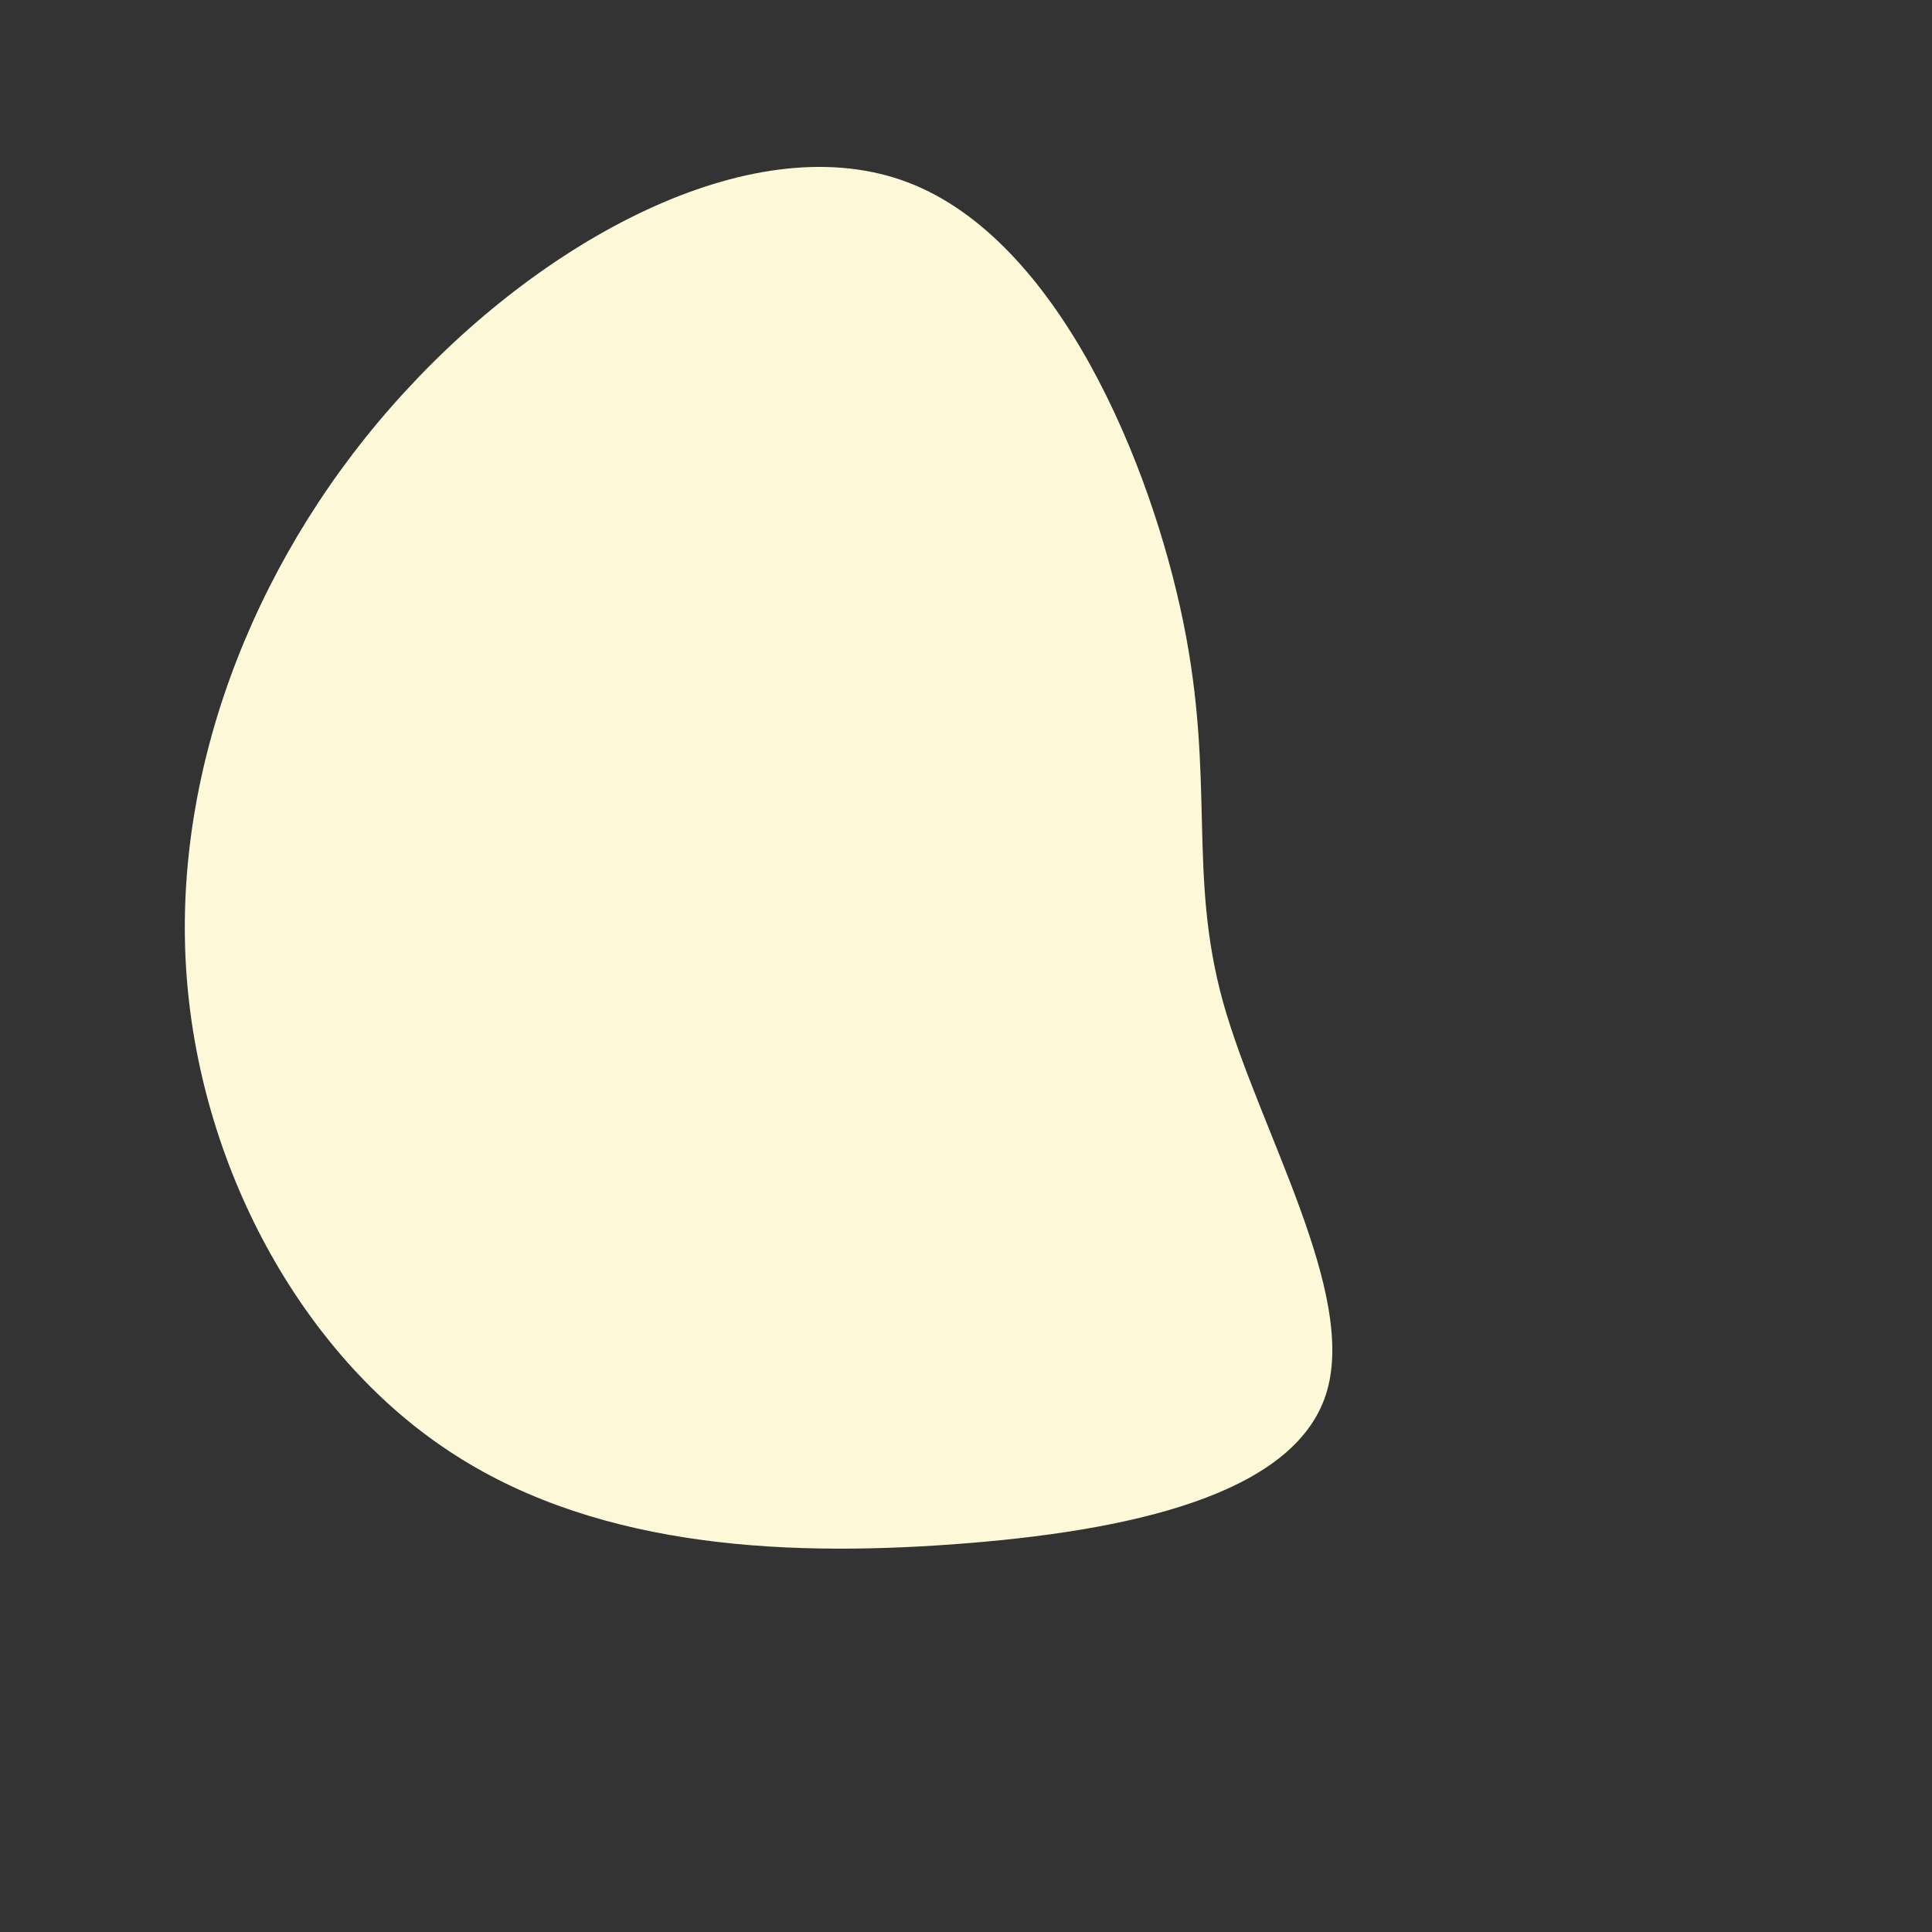 <svg width='1000' height='1000' viewBox='0 0 600 600' xmlns='http://www.w3.org/2000/svg' class='blob'>
  <rect x="0" y="0" width="600" height="600" fill="#333333" stroke="none"/>
  <g transform='translate(300,300)'>
    <path
      d='M67.5,-106.7C77.5,-57.5,68.8,-28.8,79.8,11.1C90.9,50.9,121.8,101.8,111.8,133C101.8,164.2,50.9,175.6,-4,179.6C-58.9,183.6,-117.9,180.2,-163,149C-208.2,117.9,-239.6,58.9,-242.4,-2.8C-245.2,-64.6,-219.5,-129.2,-174.3,-178.3C-129.2,-227.5,-64.6,-261.2,-17.9,-243.3C28.8,-225.4,57.5,-155.8,67.5,-106.7Z'
      fill='#FCF8D8'
    ></path>
  </g>
</svg>